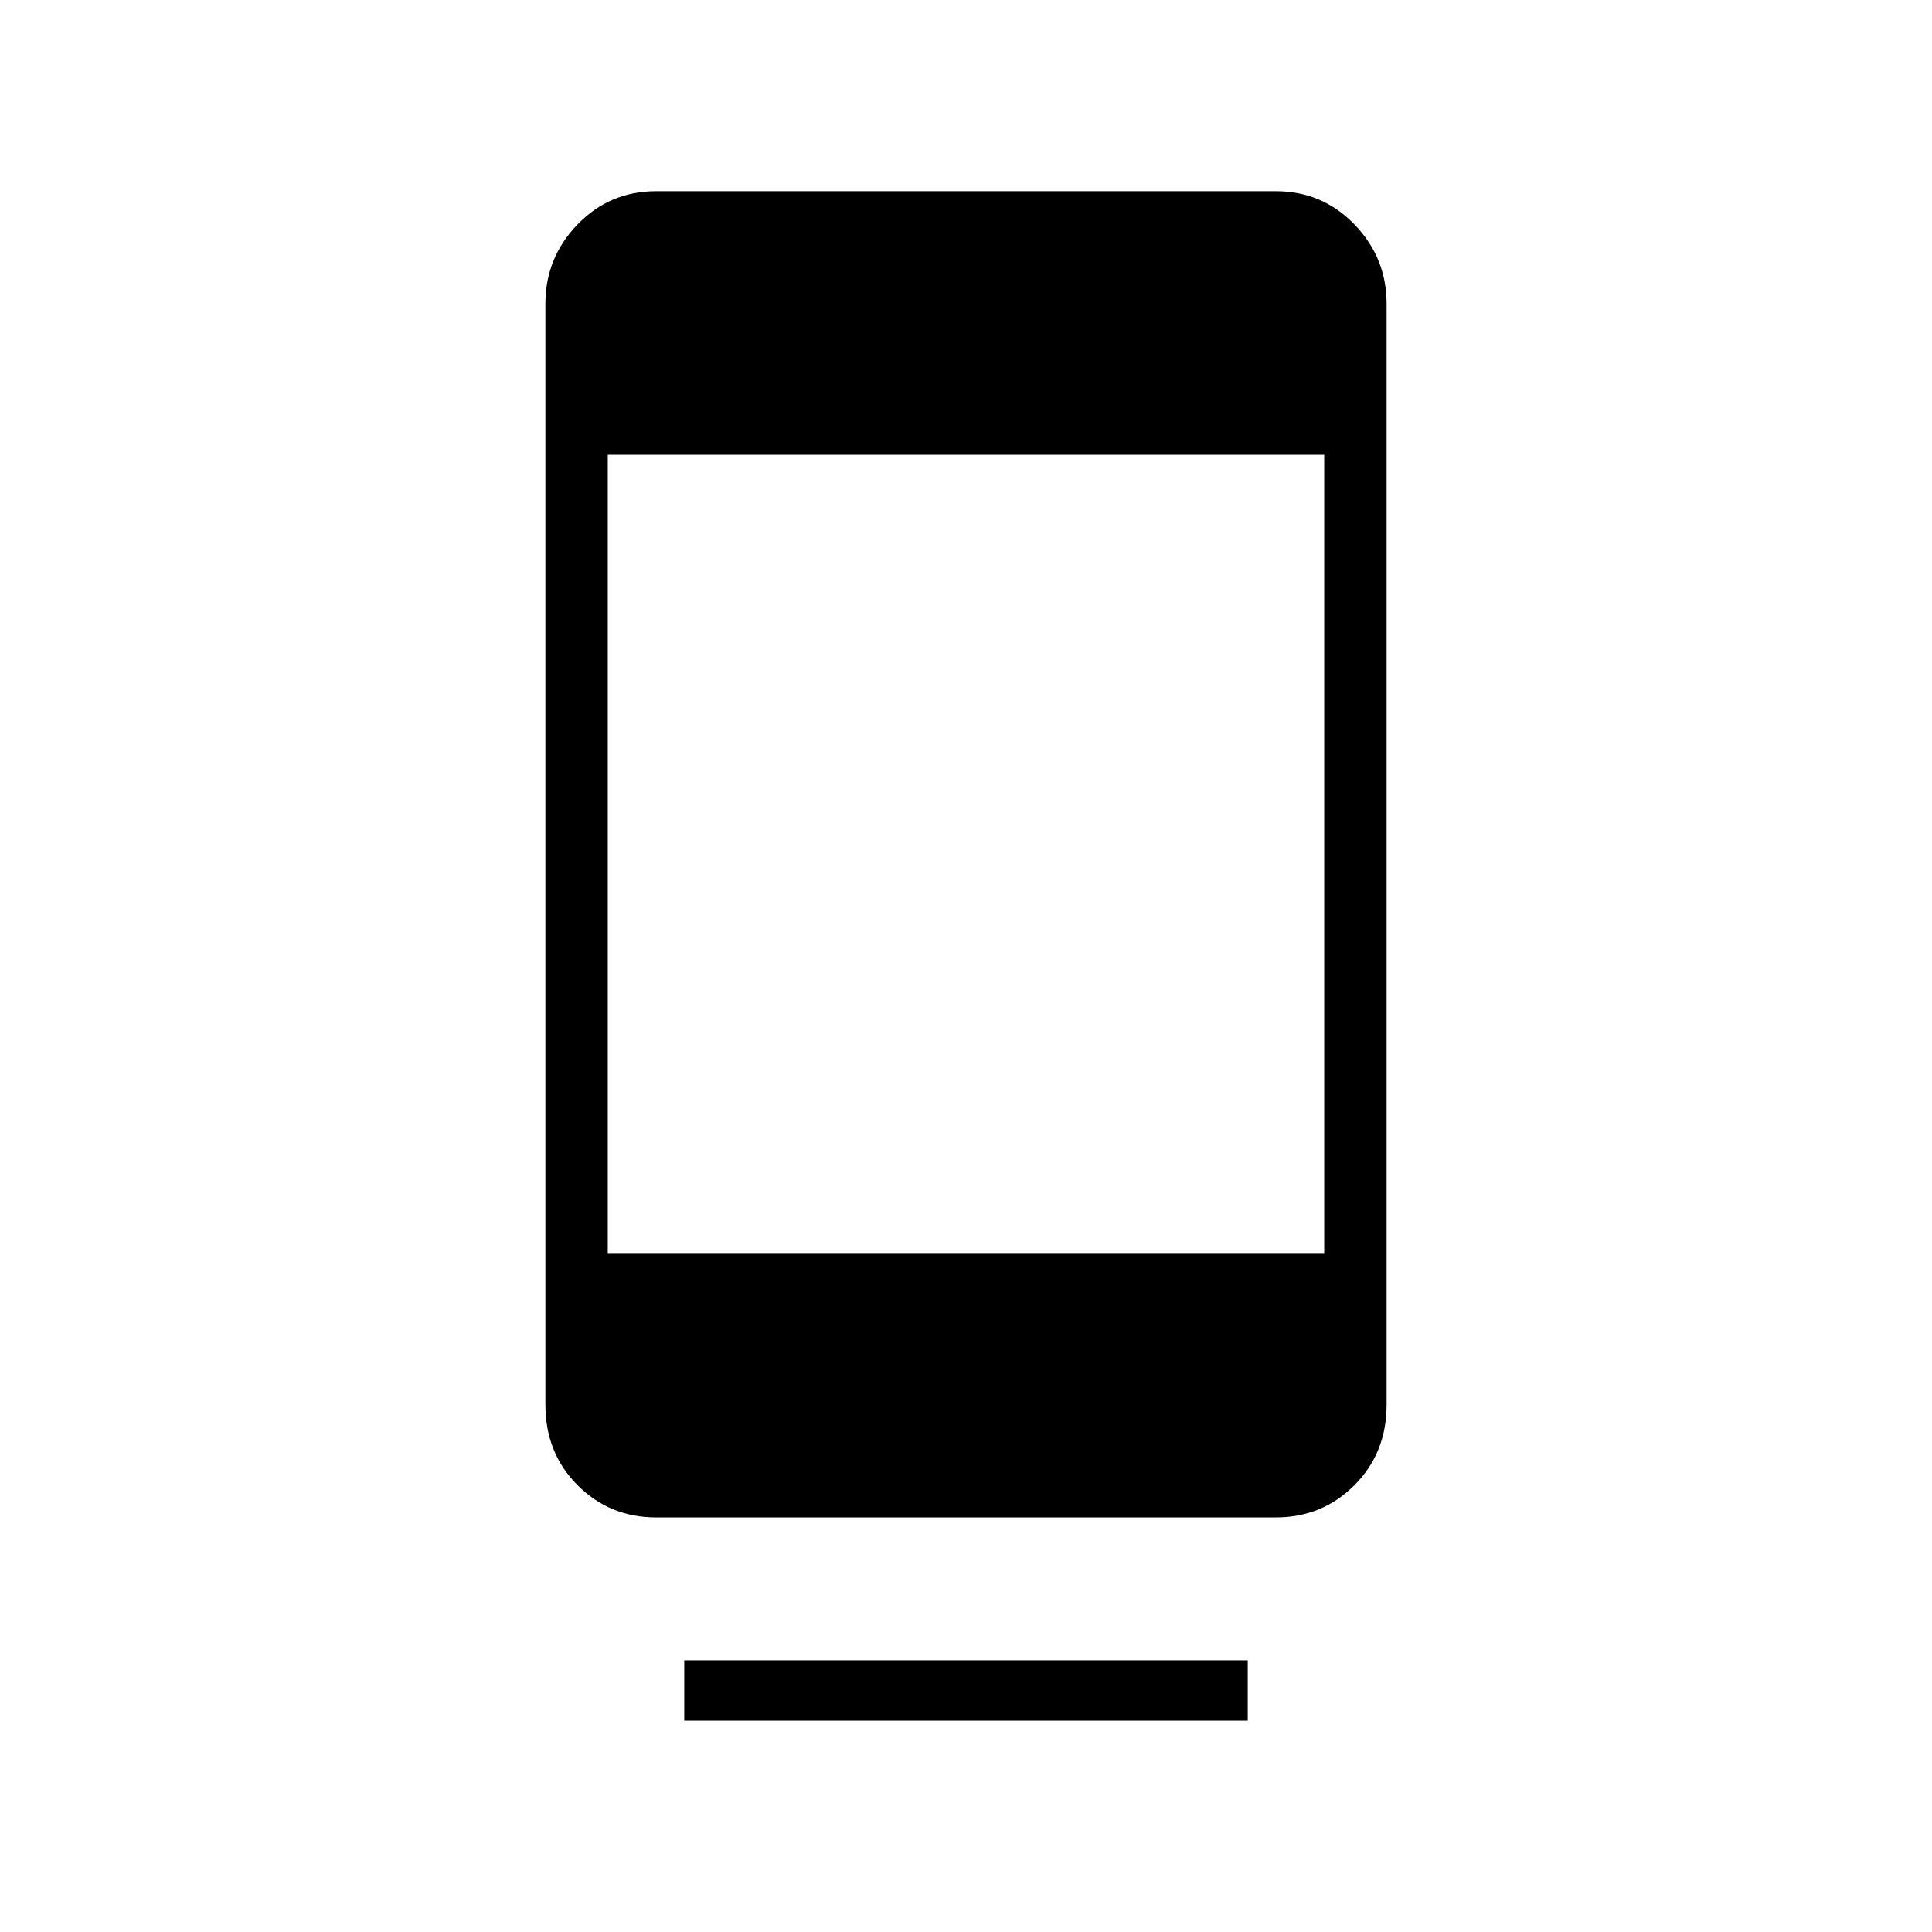 <svg xmlns="http://www.w3.org/2000/svg" width="48" height="48"><path d="M17 42.75v-1.5h14v1.5zm-.7-5.05q-1.15 0-1.95-.8t-.8-2V7.55q0-1.15.8-1.975.8-.825 1.95-.825h15.4q1.15 0 1.95.825t.8 1.975V34.9q0 1.2-.8 2t-1.95.8zm-1.2-6.55h17.8V11.3H15.1z"/></svg>